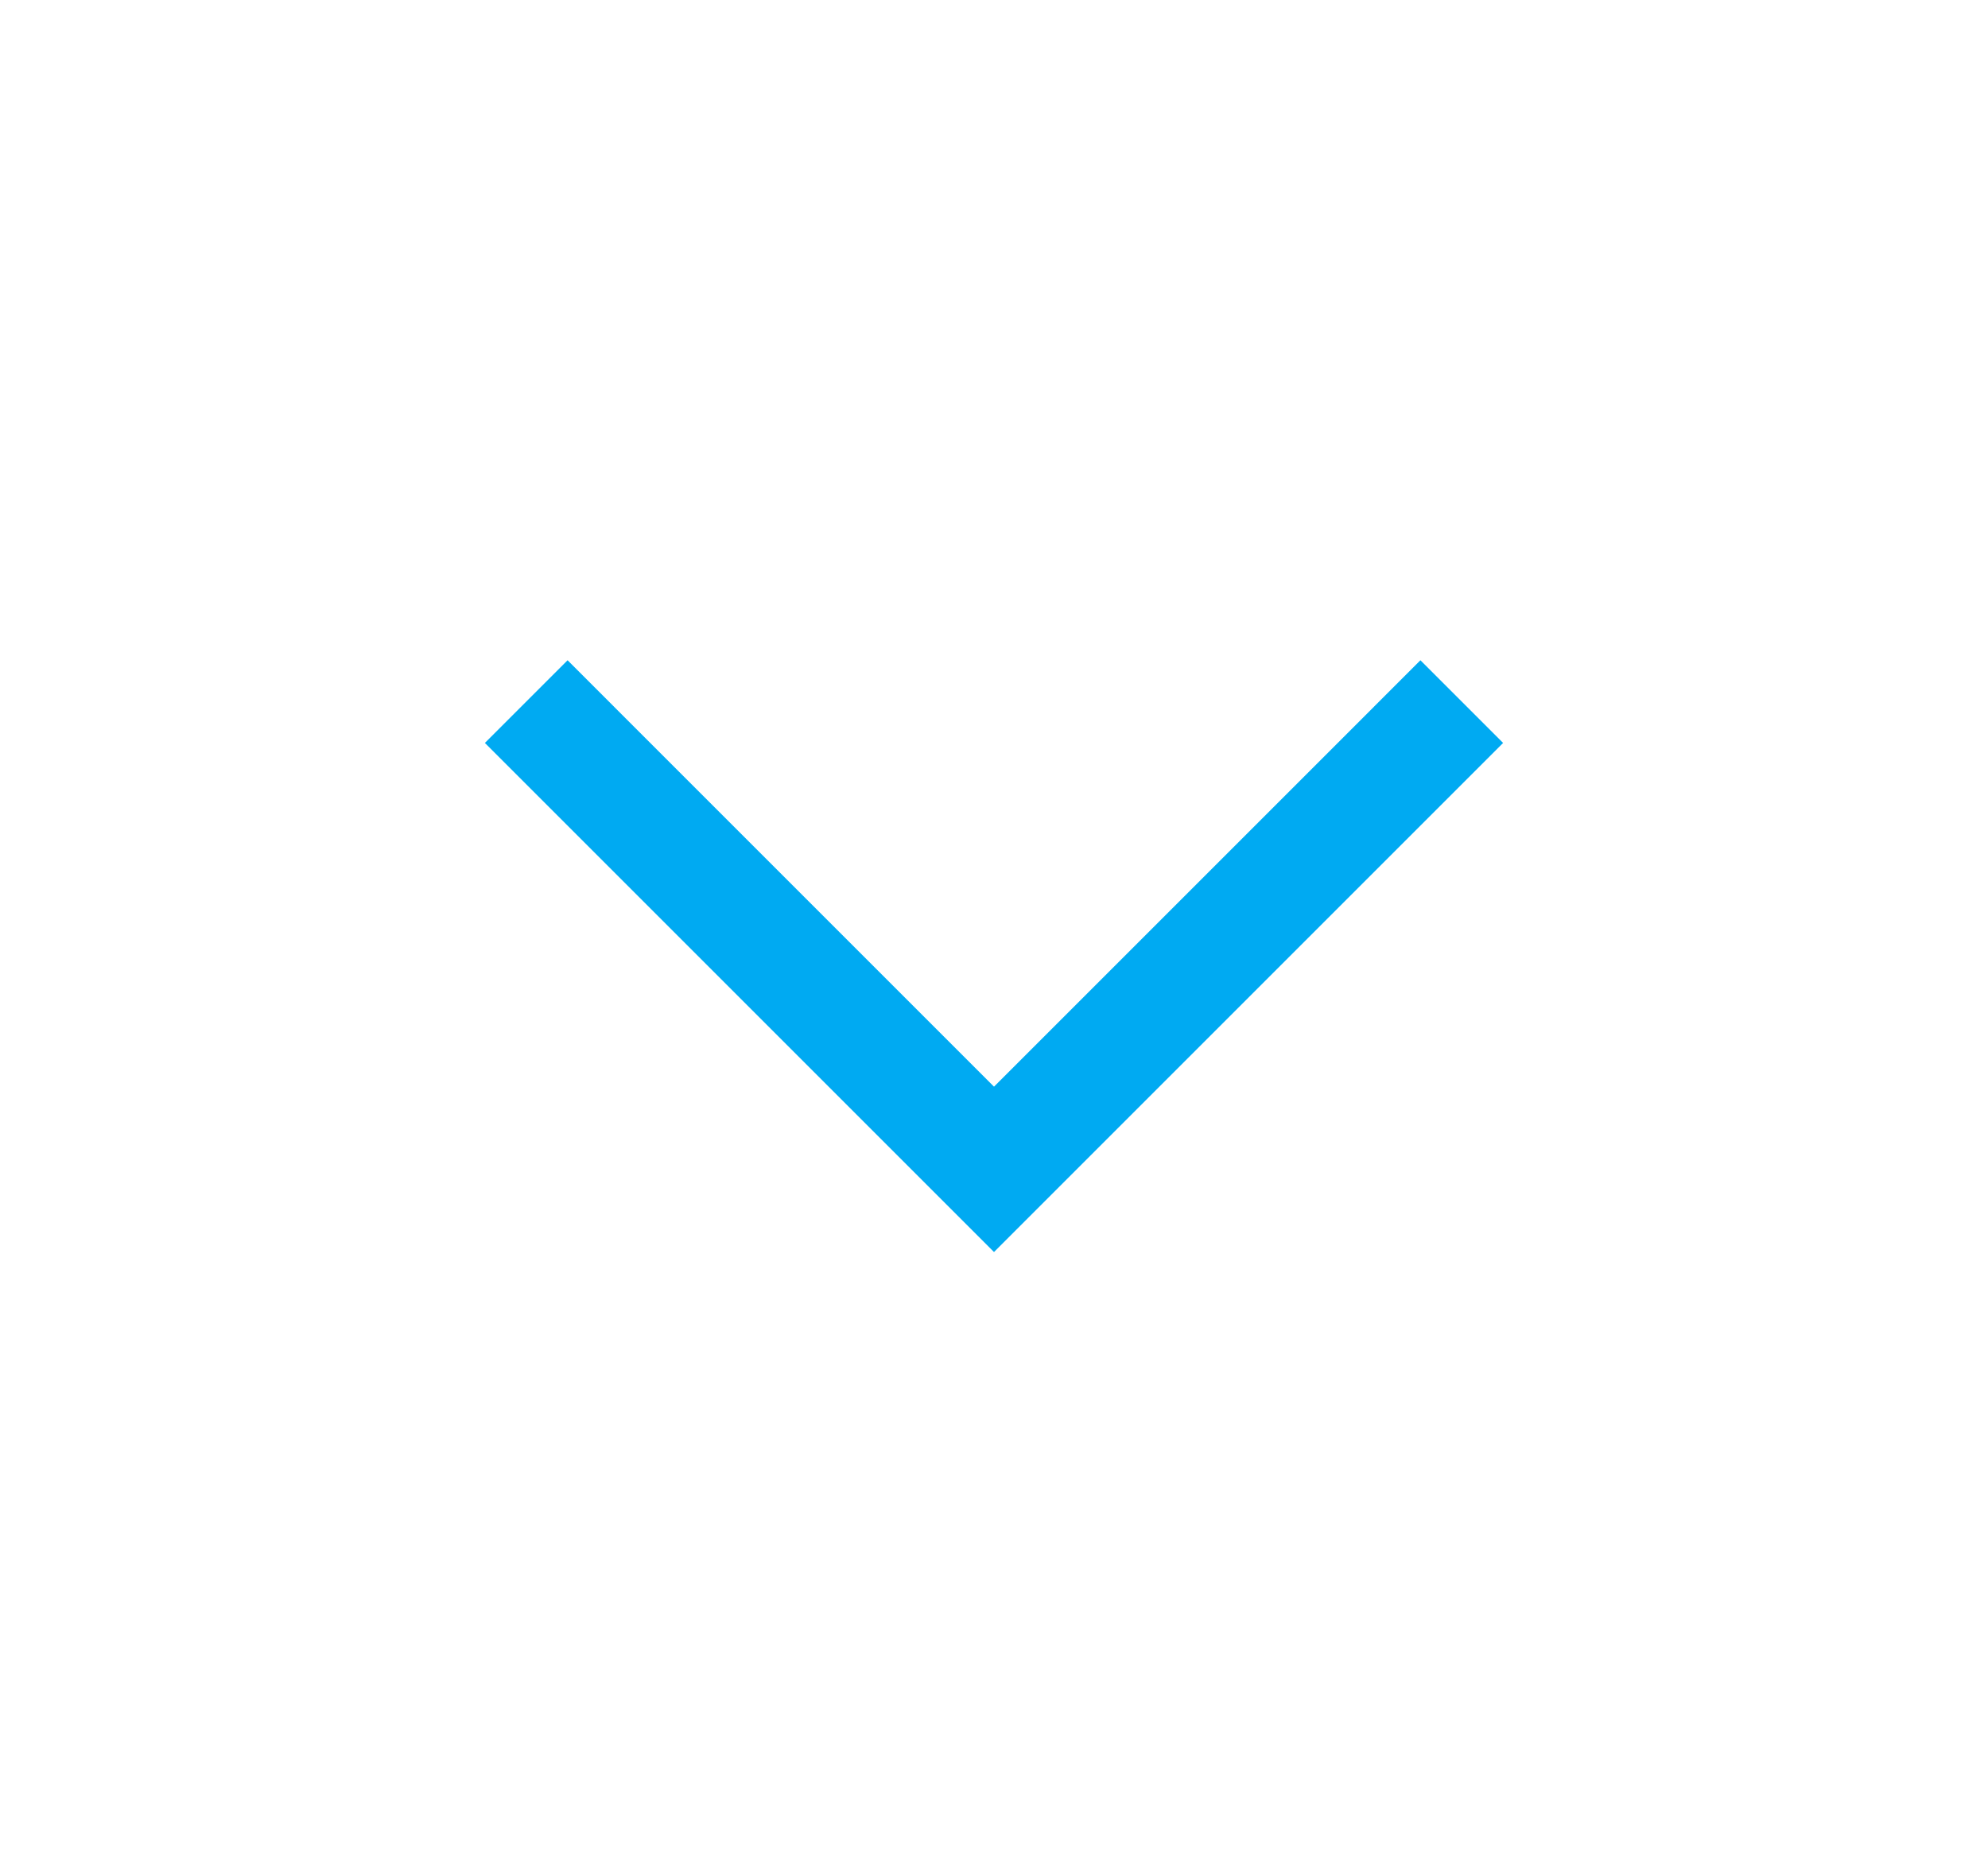 <svg width="17" height="16" viewBox="0 0 17 16" fill="none" xmlns="http://www.w3.org/2000/svg">
<path d="M4.5 6L8.5 10L12.5 6" stroke="#00AAF2" strokeWidth="2" strokeLinecap="round" strokeLinejoin="round"/>
</svg>
